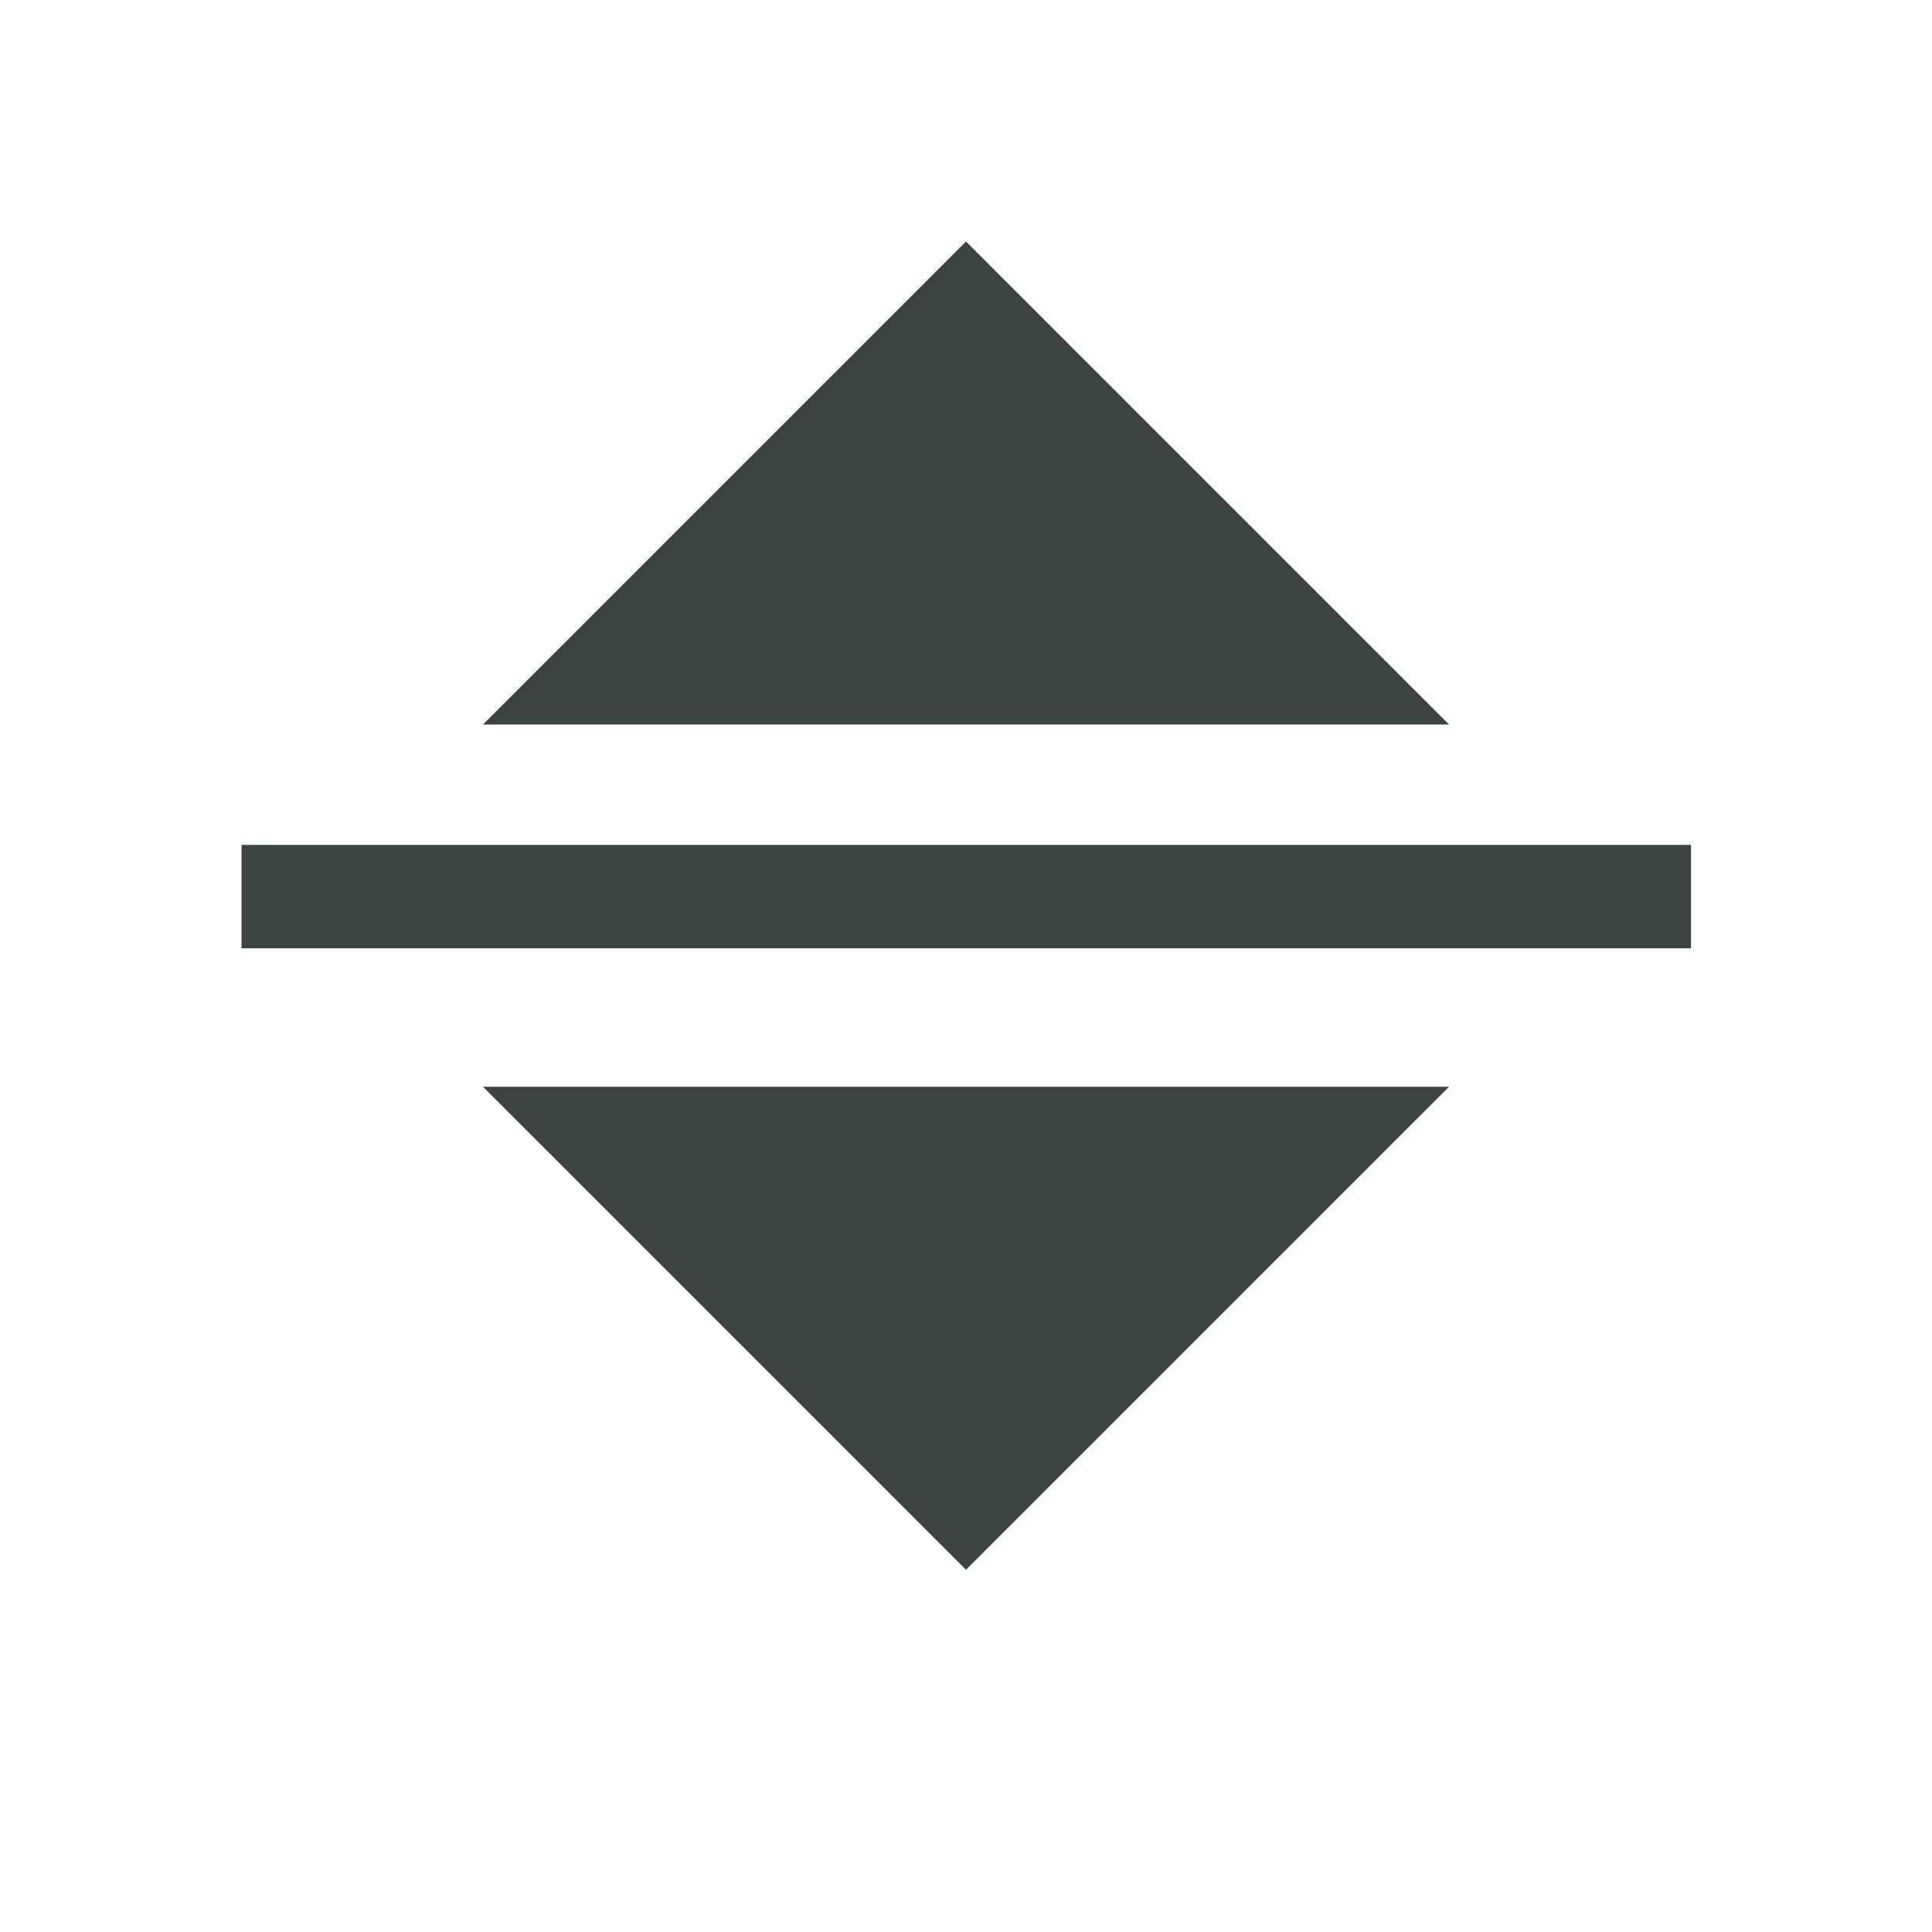 <?xml version="1.0" encoding="UTF-8" standalone="no"?>
<!DOCTYPE svg PUBLIC "-//W3C//DTD SVG 1.1//EN" "http://www.w3.org/Graphics/SVG/1.1/DTD/svg11.dtd">
<svg width="100%" height="100%" viewBox="0 0 16 16" version="1.1" xmlns="http://www.w3.org/2000/svg" xmlns:xlink="http://www.w3.org/1999/xlink" xml:space="preserve" xmlns:serif="http://www.serif.com/" style="fill-rule:evenodd;clip-rule:evenodd;stroke-linejoin:round;stroke-miterlimit:2;">
    <g transform="matrix(0.8,0,0,0.8,1.6,0.4)">
        <path d="M3,7L13,7L8,2L3,7Z" style="fill:rgb(61,66,66);fill-rule:nonzero;"/>
    </g>
    <g transform="matrix(0.8,0,0,0.8,1.6,2.6)">
        <path d="M13,8L3,8L8,13L13,8Z" style="fill:rgb(61,66,66);fill-rule:nonzero;"/>
    </g>
    <g transform="matrix(1.027,0,0,0.613,-0.065,2.668)">
        <rect x="2.011" y="7.062" width="11.688" height="1.397" style="fill:rgb(61,66,66);"/>
    </g>
</svg>
